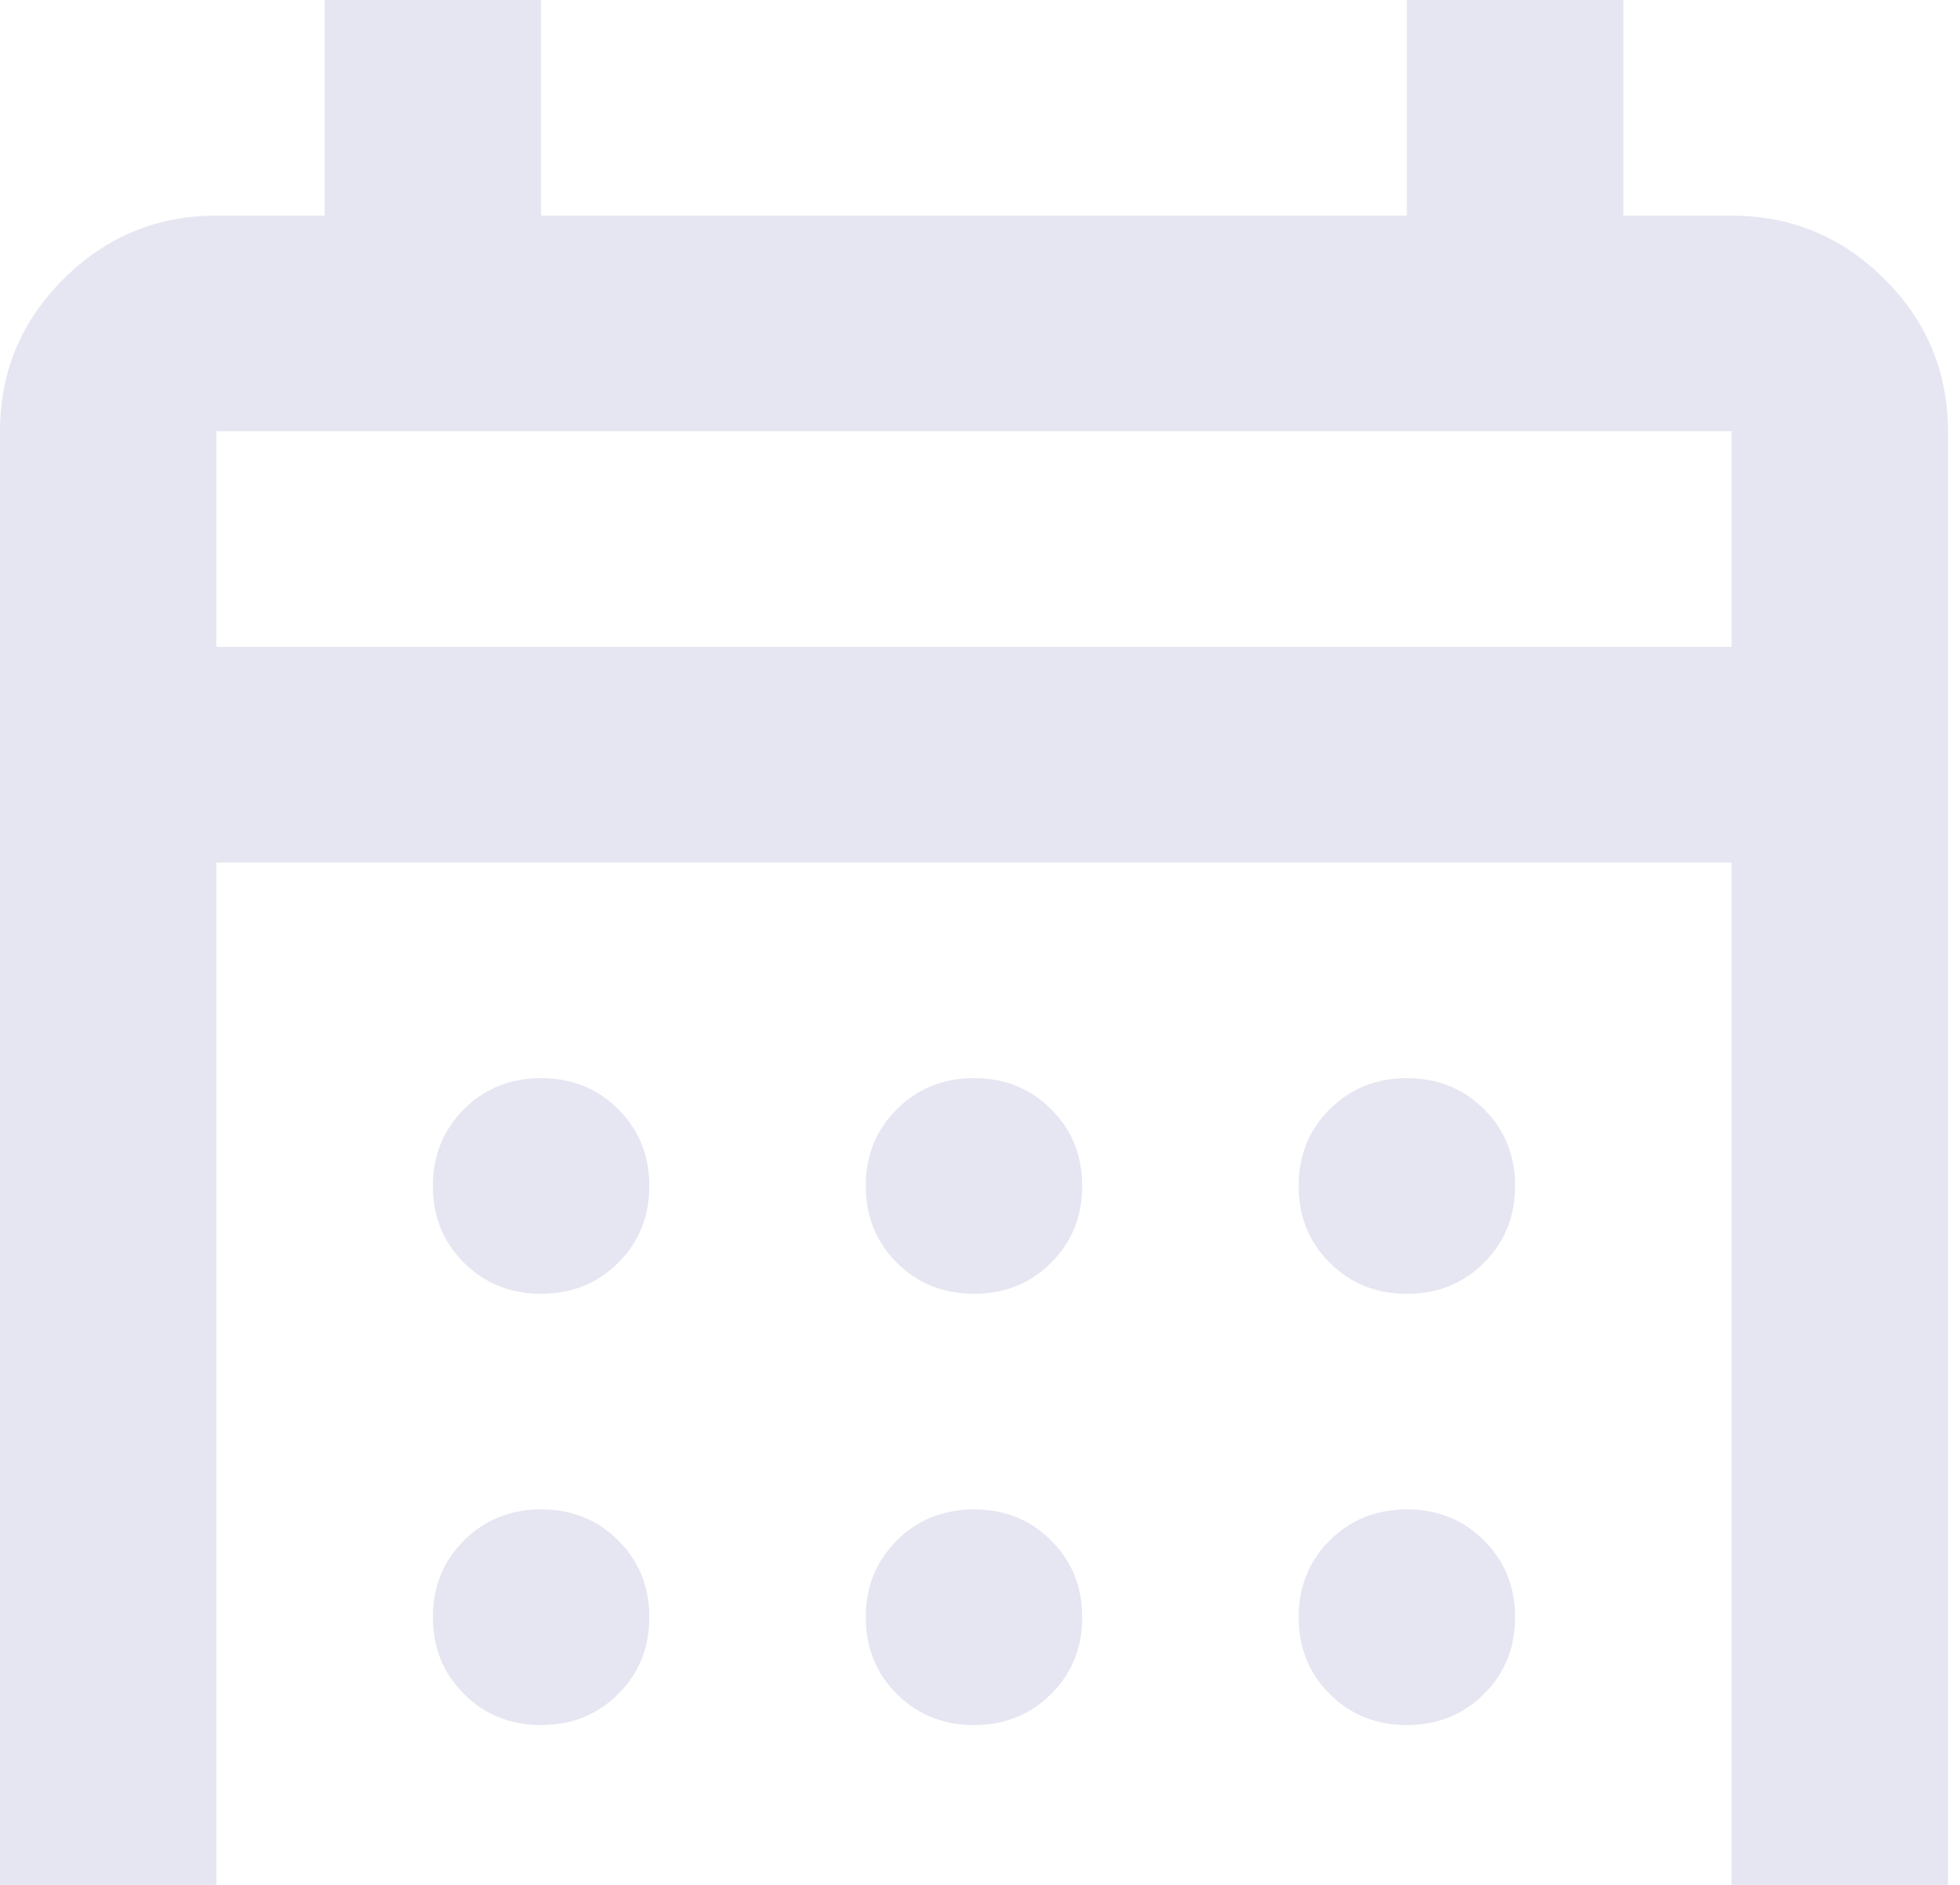 <svg width="130" height="125" viewBox="0 0 130 125" fill="none" xmlns="http://www.w3.org/2000/svg">
<path d="M14.356 143C10.408 143 7.028 141.6 4.217 138.799C1.406 135.999 0 132.632 0 128.7V28.6C0 24.668 1.406 21.301 4.217 18.501C7.028 15.7 10.408 14.3 14.356 14.3H21.534V0H35.889V14.3H93.312V0H107.668V14.3H114.846C118.794 14.3 122.173 15.7 124.985 18.501C127.796 21.301 129.202 24.668 129.202 28.6V128.7C129.202 132.632 127.796 135.999 124.985 138.799C122.173 141.6 118.794 143 114.846 143H14.356ZM14.356 128.7H114.846V57.2H14.356V128.7ZM14.356 42.9H114.846V28.6H14.356V42.9ZM64.601 85.8C62.567 85.8 60.862 85.115 59.487 83.744C58.111 82.374 57.423 80.676 57.423 78.65C57.423 76.624 58.111 74.926 59.487 73.556C60.862 72.185 62.567 71.5 64.601 71.5C66.635 71.5 68.339 72.185 69.715 73.556C71.091 74.926 71.779 76.624 71.779 78.65C71.779 80.676 71.091 82.374 69.715 83.744C68.339 85.115 66.635 85.8 64.601 85.8ZM35.889 85.8C33.856 85.8 32.151 85.115 30.775 83.744C29.399 82.374 28.712 80.676 28.712 78.65C28.712 76.624 29.399 74.926 30.775 73.556C32.151 72.185 33.856 71.5 35.889 71.5C37.923 71.5 39.628 72.185 41.004 73.556C42.379 74.926 43.067 76.624 43.067 78.65C43.067 80.676 42.379 82.374 41.004 83.744C39.628 85.115 37.923 85.8 35.889 85.8ZM93.312 85.8C91.279 85.8 89.574 85.115 88.198 83.744C86.822 82.374 86.135 80.676 86.135 78.65C86.135 76.624 86.822 74.926 88.198 73.556C89.574 72.185 91.279 71.5 93.312 71.5C95.346 71.5 97.051 72.185 98.427 73.556C99.802 74.926 100.49 76.624 100.49 78.65C100.49 80.676 99.802 82.374 98.427 83.744C97.051 85.115 95.346 85.8 93.312 85.8ZM64.601 114.4C62.567 114.4 60.862 113.715 59.487 112.344C58.111 110.974 57.423 109.276 57.423 107.25C57.423 105.224 58.111 103.526 59.487 102.156C60.862 100.785 62.567 100.1 64.601 100.1C66.635 100.1 68.339 100.785 69.715 102.156C71.091 103.526 71.779 105.224 71.779 107.25C71.779 109.276 71.091 110.974 69.715 112.344C68.339 113.715 66.635 114.4 64.601 114.4ZM35.889 114.4C33.856 114.4 32.151 113.715 30.775 112.344C29.399 110.974 28.712 109.276 28.712 107.25C28.712 105.224 29.399 103.526 30.775 102.156C32.151 100.785 33.856 100.1 35.889 100.1C37.923 100.1 39.628 100.785 41.004 102.156C42.379 103.526 43.067 105.224 43.067 107.25C43.067 109.276 42.379 110.974 41.004 112.344C39.628 113.715 37.923 114.4 35.889 114.4ZM93.312 114.4C91.279 114.4 89.574 113.715 88.198 112.344C86.822 110.974 86.135 109.276 86.135 107.25C86.135 105.224 86.822 103.526 88.198 102.156C89.574 100.785 91.279 100.1 93.312 100.1C95.346 100.1 97.051 100.785 98.427 102.156C99.802 103.526 100.49 105.224 100.49 107.25C100.49 109.276 99.802 110.974 98.427 112.344C97.051 113.715 95.346 114.4 93.312 114.4Z" fill="#8182BD" fill-opacity="0.2"/>
</svg>
